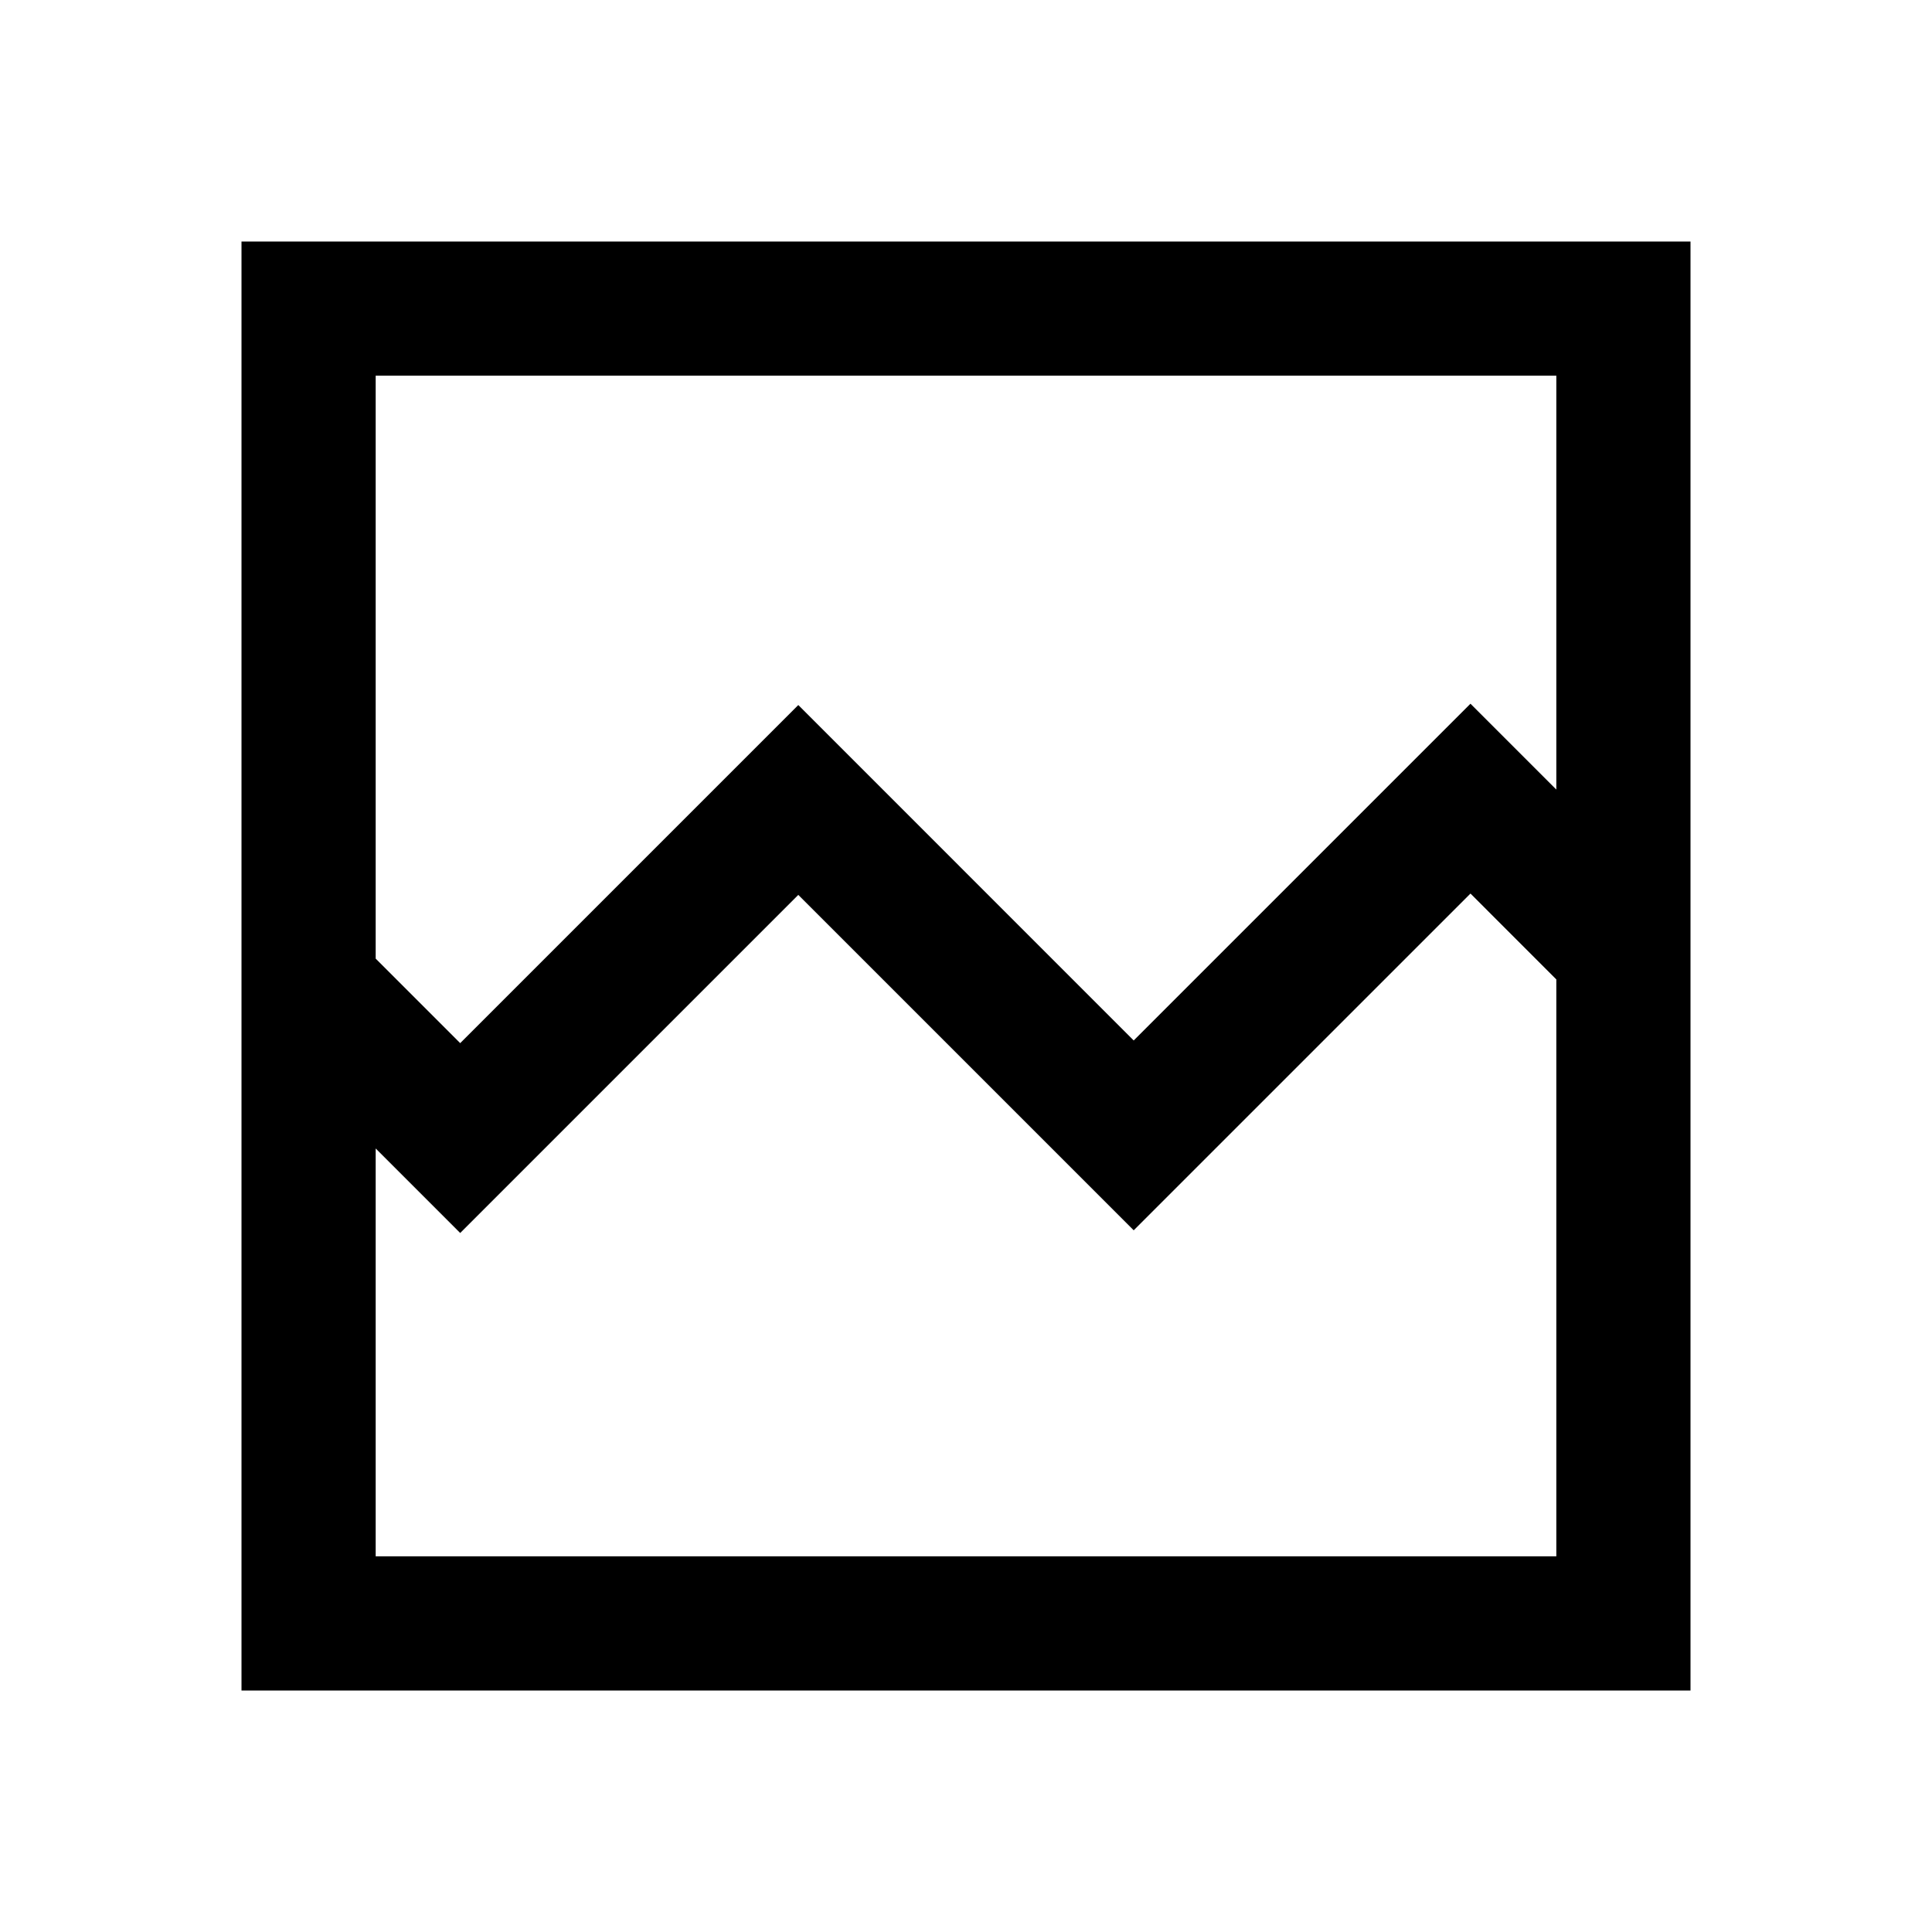 <svg xmlns="http://www.w3.org/2000/svg" height="40" viewBox="0 -960 960 960" width="40"><path d="M120-120v-720h720v720H120Zm108.67-321.67 168-168L563.33-443l167.34-167.33 42.66 42.66v-205.66H186.67v289.66l42 42Zm-42 255h586.66v-286.66L730.67-516 563.33-348.67 396.67-515.33l-168 168-42-42v202.66Zm0 0v-286.66 66.66V-773.33v586.66Z"/></svg>